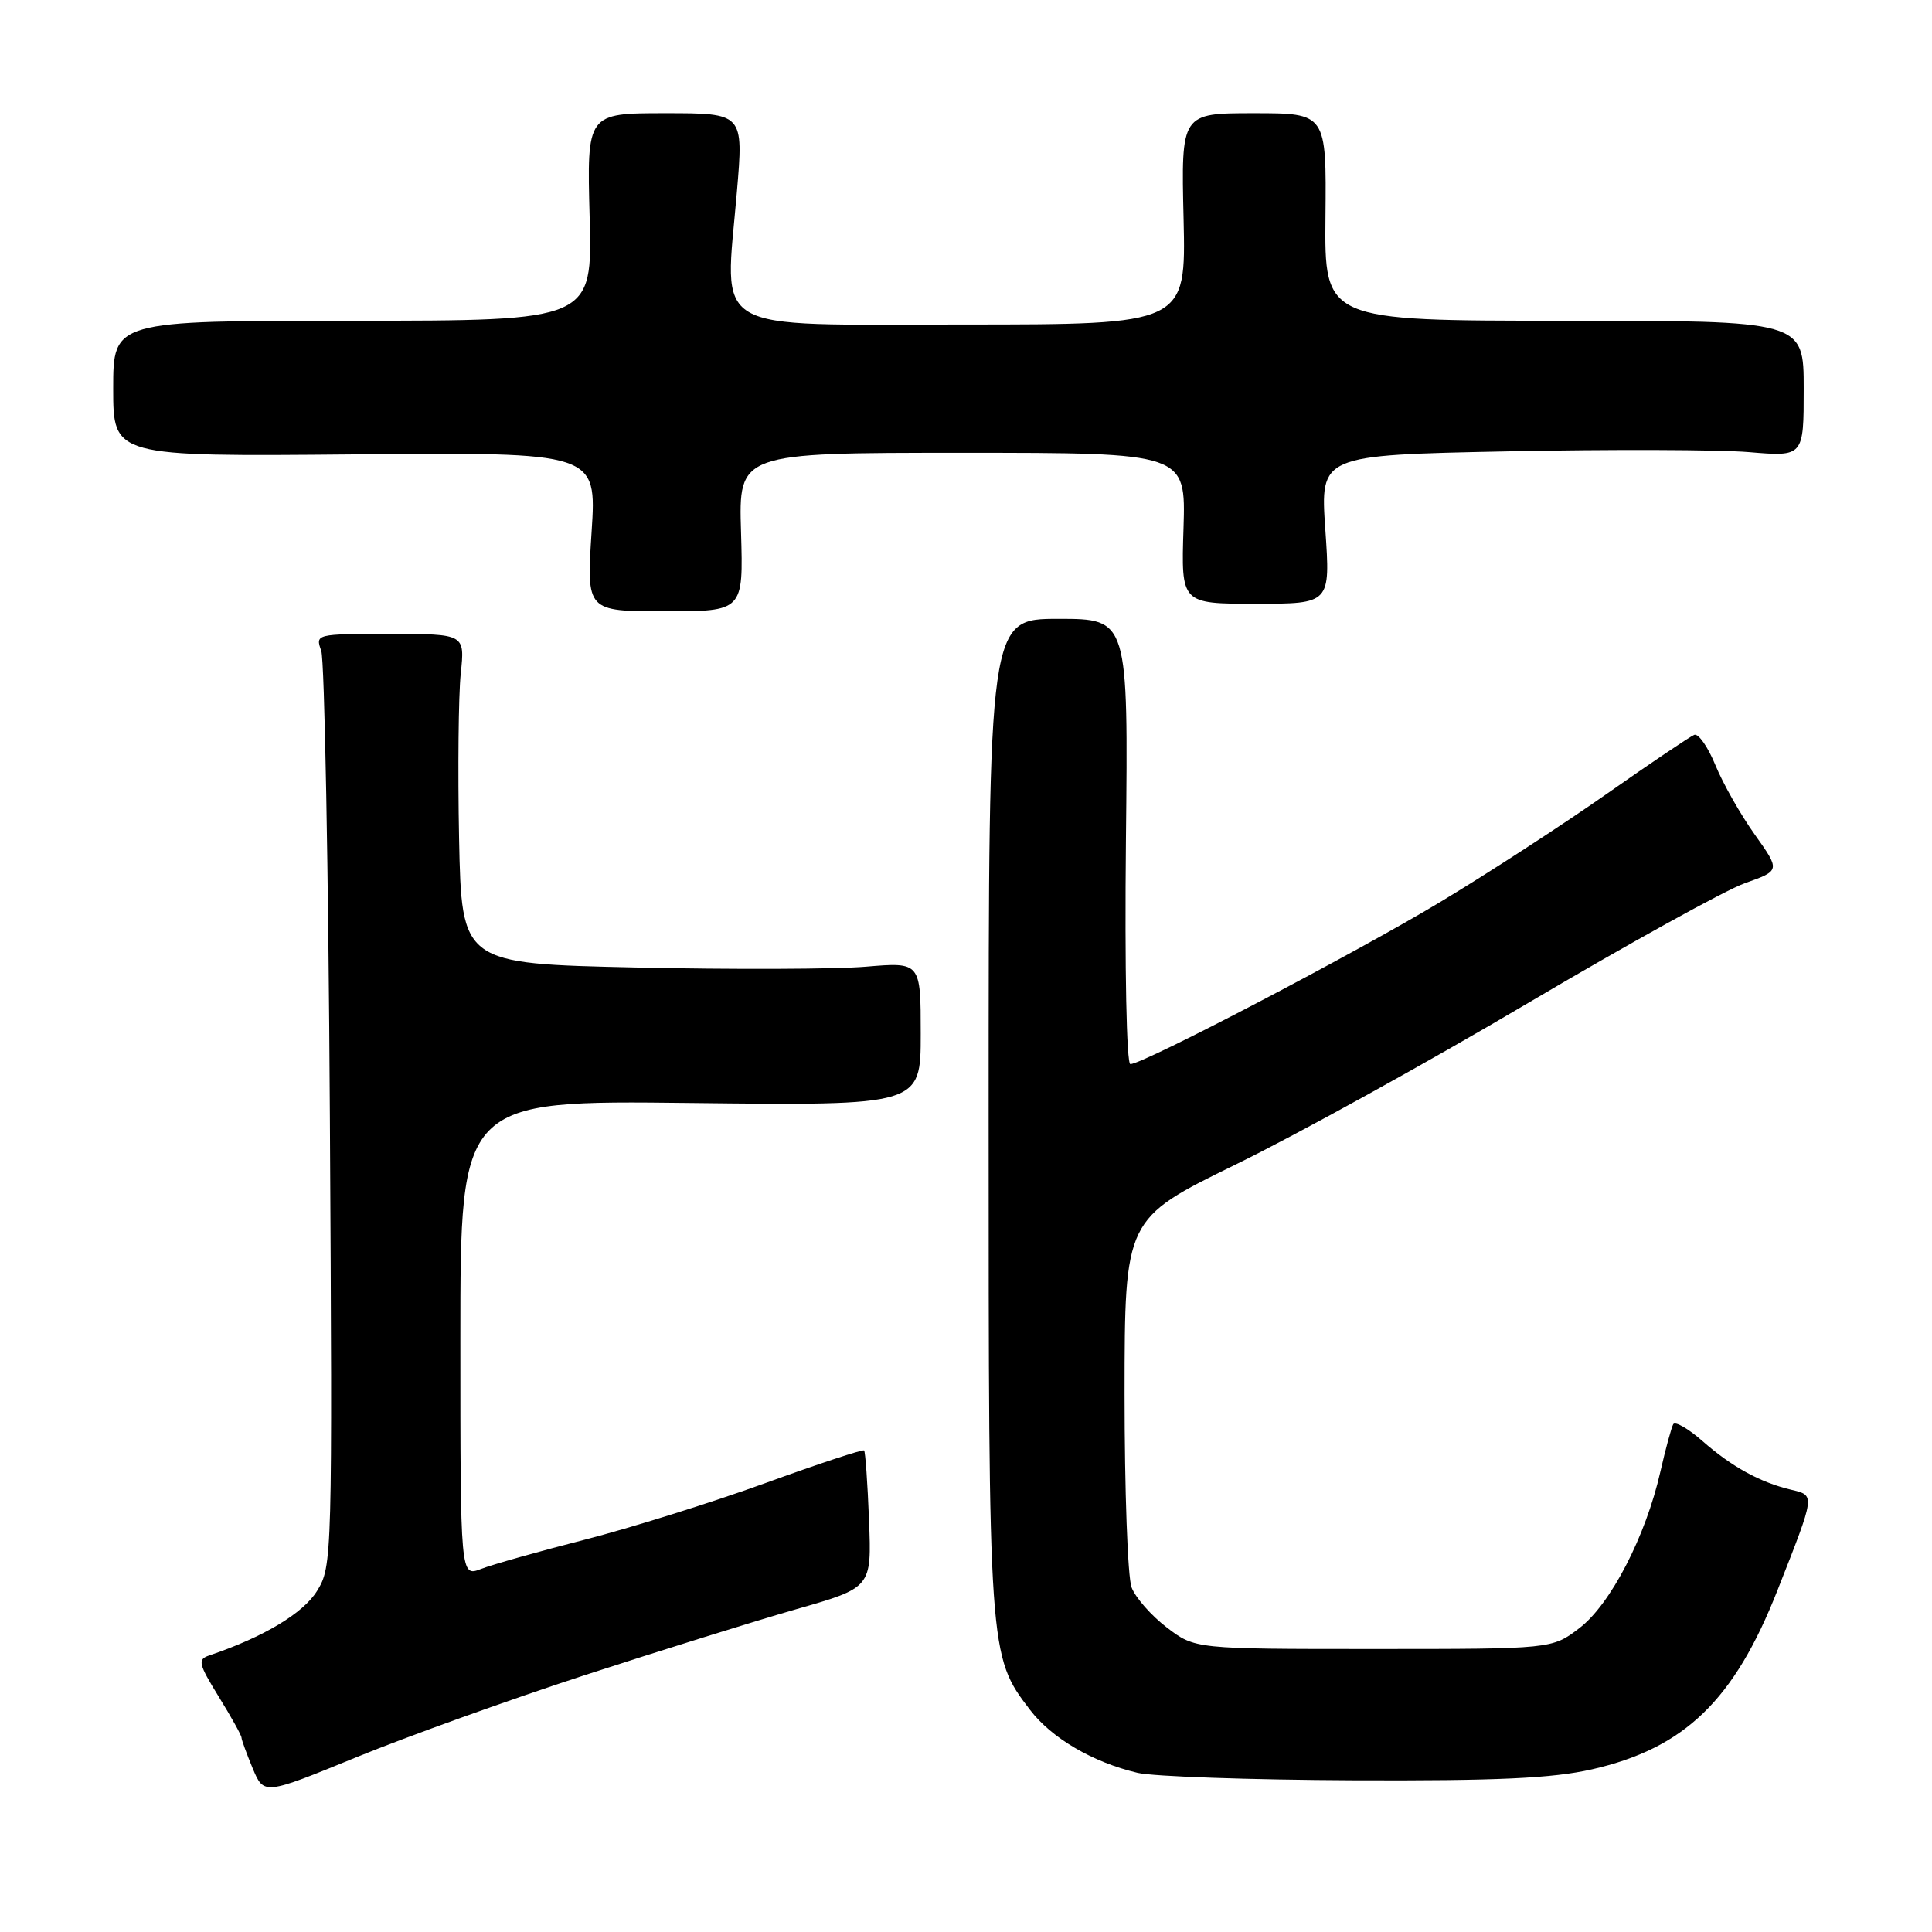 <?xml version="1.0" encoding="UTF-8" standalone="no"?>
<!DOCTYPE svg PUBLIC "-//W3C//DTD SVG 1.1//EN" "http://www.w3.org/Graphics/SVG/1.1/DTD/svg11.dtd" >
<svg xmlns="http://www.w3.org/2000/svg" xmlns:xlink="http://www.w3.org/1999/xlink" version="1.1" viewBox="0 0 256 256">
 <g >
 <path fill="currentColor"
d=" M 77.50 221.96 C 87.40 218.74 100.00 214.81 105.50 213.23 C 115.50 210.37 115.50 210.37 115.15 201.44 C 114.96 196.52 114.66 192.36 114.50 192.19 C 114.34 192.02 108.42 193.97 101.35 196.54 C 94.28 199.10 83.55 202.46 77.50 204.01 C 71.45 205.56 65.26 207.30 63.75 207.89 C 61.00 208.95 61.00 208.95 61.00 177.38 C 61.00 145.80 61.00 145.80 91.50 146.15 C 122.00 146.50 122.00 146.50 122.00 136.99 C 122.00 127.48 122.00 127.48 114.75 128.09 C 110.76 128.43 97.08 128.48 84.33 128.20 C 61.17 127.69 61.17 127.69 60.83 111.10 C 60.65 101.97 60.75 92.14 61.05 89.25 C 61.61 84.00 61.61 84.00 51.69 84.00 C 41.83 84.00 41.77 84.01 42.57 86.25 C 43.00 87.49 43.52 115.27 43.71 148.00 C 44.05 206.60 44.03 207.55 42.00 210.82 C 40.16 213.78 34.95 216.91 27.74 219.35 C 26.16 219.88 26.28 220.43 28.99 224.83 C 30.65 227.52 32.00 229.95 32.00 230.24 C 32.00 230.52 32.67 232.35 33.48 234.31 C 34.97 237.86 34.97 237.86 47.23 232.84 C 53.98 230.08 67.60 225.19 77.50 221.96 Z  M 210.93 234.45 C 223.21 231.65 229.78 225.32 235.53 210.71 C 240.58 197.88 240.54 198.17 237.31 197.39 C 233.20 196.41 229.48 194.36 225.59 190.95 C 223.70 189.29 221.96 188.29 221.71 188.72 C 221.47 189.15 220.70 191.97 220.01 195.00 C 218.07 203.57 213.40 212.59 209.28 215.73 C 205.65 218.50 205.65 218.50 182.00 218.50 C 158.34 218.50 158.34 218.50 154.61 215.65 C 152.56 214.09 150.45 211.69 149.94 210.34 C 149.42 208.98 149.01 197.44 149.01 184.68 C 149.03 161.50 149.03 161.50 163.76 154.29 C 171.87 150.33 189.30 140.70 202.50 132.89 C 215.70 125.09 228.62 117.95 231.20 117.03 C 235.91 115.36 235.91 115.36 232.52 110.59 C 230.65 107.97 228.31 103.84 227.31 101.41 C 226.32 98.98 225.05 97.16 224.50 97.37 C 223.95 97.59 218.71 101.11 212.86 105.22 C 207.01 109.32 197.11 115.75 190.86 119.51 C 179.57 126.31 151.49 141.00 149.78 141.00 C 149.27 141.00 149.02 128.34 149.19 111.50 C 149.50 82.00 149.50 82.00 140.25 82.00 C 131.00 82.00 131.00 82.00 131.00 147.84 C 131.00 219.20 131.01 219.40 136.47 226.55 C 139.34 230.32 144.80 233.51 150.73 234.91 C 152.81 235.40 165.66 235.84 179.30 235.90 C 198.42 235.98 205.67 235.64 210.93 234.45 Z  M 98.19 70.50 C 97.87 60.00 97.87 60.00 127.50 60.00 C 157.13 60.00 157.13 60.00 156.82 70.00 C 156.50 80.00 156.50 80.00 166.39 80.00 C 176.29 80.00 176.29 80.00 175.61 70.15 C 174.93 60.31 174.93 60.31 199.71 59.81 C 213.35 59.53 227.76 59.58 231.75 59.91 C 239.00 60.52 239.00 60.52 239.00 51.51 C 239.00 42.50 239.00 42.50 207.25 42.50 C 175.50 42.50 175.50 42.50 175.63 28.75 C 175.76 15.00 175.76 15.00 166.13 15.00 C 156.50 15.00 156.50 15.00 156.83 29.00 C 157.15 43.00 157.15 43.00 127.62 43.00 C 93.52 43.00 96.03 44.47 97.64 25.44 C 98.53 15.00 98.53 15.00 88.14 15.00 C 77.76 15.00 77.76 15.00 78.13 28.75 C 78.50 42.50 78.50 42.50 46.75 42.50 C 15.00 42.50 15.00 42.50 15.00 51.50 C 15.00 60.50 15.00 60.50 47.03 60.21 C 79.07 59.92 79.07 59.92 78.39 70.46 C 77.71 81.00 77.71 81.00 88.10 81.00 C 98.50 81.00 98.50 81.00 98.19 70.50 Z "/>
</g>
</svg>